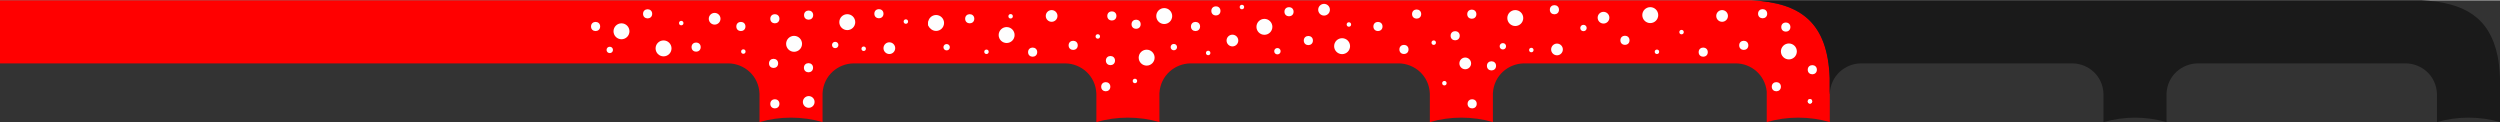 <?xml version="1.0" encoding="UTF-8"?>
<!DOCTYPE svg PUBLIC "-//W3C//DTD SVG 1.1//EN" "http://www.w3.org/Graphics/SVG/1.1/DTD/svg11.dtd">
<!-- Creator: CorelDRAW 2019 (64-Bit) -->
<svg xmlns="http://www.w3.org/2000/svg" xml:space="preserve" width="735px" height="36px" version="1.1" style="shape-rendering:geometricPrecision; text-rendering:geometricPrecision; image-rendering:optimizeQuality; fill-rule:evenodd; clip-rule:evenodd"
viewBox="0 0 213.36 10.39"
 xmlns:xlink="http://www.w3.org/1999/xlink">
 <rect x="0" y="0" width="213.36" height="10.39" fill="#333333" stroke="none"/>
 <defs>
  <style type="text/css">
   <![CDATA[
    .fil1 {fill:#FEFEFE}
    .fil2 {fill:#1A1A1A}
    .fil0 {fill:red}
   ]]>
  </style>
 </defs>
 <g id="Слой_x0020_1">
  <path class="fil0" d="M150.78 7.77l0 2.62c0.86,-0.25 1.76,-0.38 2.69,-0.38 0.94,0 1.84,0.13 2.69,0.38l0 -2.41 0 -0.14 0 -1.21c-0.17,-4.7 -2.44,-6.43 -6.65,-6.63l-149.51 0 0 5.38 62.18 0c1.32,0.02 2.58,1.03 2.64,2.6l0 2.41c0.85,-0.25 1.76,-0.38 2.69,-0.38 0.93,0 1.83,0.13 2.69,0.38l0 -2.47c0.09,-1.53 1.33,-2.52 2.64,-2.54l0 0 18.09 0c1.32,0.02 2.58,1.03 2.64,2.6l0 2.41c0.86,-0.25 1.76,-0.38 2.69,-0.38 0.93,0 1.84,0.13 2.69,0.38l0 -2.47c0.09,-1.53 1.33,-2.52 2.64,-2.54l0 0 17.8 0c1.32,0.02 2.58,1.03 2.64,2.6l0 2.41c0.86,-0.25 1.76,-0.38 2.69,-0.38 0.93,0 1.84,0.13 2.69,0.38l0 -2.47c0.09,-1.53 1.33,-2.52 2.64,-2.54l0 0 18.11 0c1.26,0.01 2.46,0.94 2.62,2.39z"/>
  <circle class="fil1" cx="52.04" cy="4.23" r="0.27"/>
  <circle class="fil1" cx="50.83" cy="2.23" r="0.39"/>
  <circle class="fil1" cx="55.27" cy="1.15" r="0.39"/>
  <circle class="fil1" cx="53.04" cy="2.64" r="0.68"/>
  <circle class="fil1" cx="56.63" cy="4.1" r="0.68"/>
  <circle class="fil1" cx="58.14" cy="1.94" r="0.19"/>
  <circle class="fil1" cx="59.41" cy="3.99" r="0.39"/>
  <circle class="fil1" cx="60.99" cy="1.57" r="0.5"/>
  <circle class="fil1" cx="69" cy="5.75" r="0.39"/>
  <circle class="fil1" cx="66.02" cy="5.38" r="0.39"/>
  <circle class="fil1" cx="67.77" cy="3.71" r="0.68"/>
  <circle class="fil1" cx="63.44" cy="4.37" r="0.19"/>
  <circle class="fil1" cx="71.28" cy="3.81" r="0.27"/>
  <circle class="fil1" cx="72.31" cy="1.86" r="0.68"/>
  <circle class="fil1" cx="66.13" cy="1.57" r="0.39"/>
  <circle class="fil1" cx="63.23" cy="2.23" r="0.39"/>
  <circle class="fil1" cx="69.01" cy="1.26" r="0.39"/>
  <circle class="fil1" cx="75.9" cy="4.08" r="0.5"/>
  <circle class="fil1" cx="73.71" cy="4.13" r="0.19"/>
  <circle class="fil1" cx="75.01" cy="1.14" r="0.39"/>
  <circle class="fil1" cx="79.89" cy="1.93" r="0.68"/>
  <circle class="fil1" cx="77.31" cy="1.81" r="0.19"/>
  <circle class="fil1" cx="80.79" cy="4" r="0.27"/>
  <circle class="fil1" cx="79.59" cy="2" r="0.39"/>
  <circle class="fil1" cx="82.76" cy="1.57" r="0.39"/>
  <circle class="fil1" cx="85.91" cy="2.96" r="0.68"/>
  <circle class="fil1" cx="86.25" cy="1.36" r="0.19"/>
  <circle class="fil1" cx="88.13" cy="4.42" r="0.39"/>
  <circle class="fil1" cx="89.75" cy="1.33" r="0.5"/>
  <circle class="fil1" cx="94.37" cy="7.37" r="0.39"/>
  <circle class="fil1" cx="136.85" cy="1.48" r="0.5"/>
  <circle class="fil1" cx="94.77" cy="5.14" r="0.39"/>
  <circle class="fil1" cx="96.86" cy="6.88" r="0.19"/>
  <circle class="fil1" cx="91.59" cy="3.84" r="0.39"/>
  <circle class="fil1" cx="97.86" cy="4.89" r="0.68"/>
  <circle class="fil1" cx="93.69" cy="3.08" r="0.19"/>
  <circle class="fil1" cx="100.18" cy="3.99" r="0.27"/>
  <circle class="fil1" cx="99.36" cy="1.34" r="0.68"/>
  <circle class="fil1" cx="94.89" cy="1.33" r="0.39"/>
  <circle class="fil1" cx="96.96" cy="2.04" r="0.39"/>
  <circle class="fil1" cx="105.18" cy="3.43" r="0.5"/>
  <circle class="fil1" cx="103.11" cy="4.49" r="0.19"/>
  <circle class="fil1" cx="103.77" cy="0.9" r="0.39"/>
  <circle class="fil1" cx="107.91" cy="2.26" r="0.68"/>
  <circle class="fil1" cx="105.99" cy="0.57" r="0.19"/>
  <circle class="fil1" cx="84.19" cy="4.39" r="0.19"/>
  <circle class="fil1" cx="102.03" cy="2.23" r="0.39"/>
  <circle class="fil1" cx="109.02" cy="4.34" r="0.27"/>
  <circle class="fil1" cx="111.66" cy="3.43" r="0.39"/>
  <circle class="fil1" cx="110.01" cy="0.97" r="0.39"/>
  <circle class="fil1" cx="114.54" cy="3.91" r="0.68"/>
  <circle class="fil1" cx="115.12" cy="2.06" r="0.19"/>
  <circle class="fil1" cx="117.6" cy="2.23" r="0.39"/>
  <circle class="fil1" cx="127.29" cy="5.59" r="0.39"/>
  <circle class="fil1" cx="125.05" cy="5.38" r="0.5"/>
  <circle class="fil1" cx="123.27" cy="7.07" r="0.19"/>
  <circle class="fil1" cx="119.82" cy="4.19" r="0.39"/>
  <circle class="fil1" cx="122.36" cy="3.61" r="0.19"/>
  <circle class="fil1" cx="128.26" cy="3.92" r="0.27"/>
  <circle class="fil1" cx="129.32" cy="1.51" r="0.68"/>
  <circle class="fil1" cx="124.19" cy="3.02" r="0.39"/>
  <circle class="fil1" cx="120.9" cy="1.17" r="0.39"/>
  <circle class="fil1" cx="125.61" cy="1.18" r="0.39"/>
  <circle class="fil1" cx="132.88" cy="4.19" r="0.5"/>
  <circle class="fil1" cx="130.69" cy="4.24" r="0.19"/>
  <circle class="fil1" cx="132.66" cy="0.8" r="0.39"/>
  <circle class="fil1" cx="135.14" cy="2.36" r="0.27"/>
  <circle class="fil1" cx="113" cy="0.8" r="0.5"/>
  <circle class="fil1" cx="138.68" cy="3.41" r="0.39"/>
  <circle class="fil1" cx="140.84" cy="1.26" r="0.68"/>
  <circle class="fil1" cx="143.51" cy="2.71" r="0.19"/>
  <circle class="fil1" cx="145.36" cy="4.42" r="0.39"/>
  <circle class="fil1" cx="146.97" cy="1.33" r="0.5"/>
  <circle class="fil1" cx="151.6" cy="7.37" r="0.39"/>
  <circle class="fil1" cx="154.67" cy="5.92" r="0.39"/>
  <circle class="fil1" cx="154.47" cy="8.62" r="0.19"/>
  <circle class="fil1" cx="148.82" cy="3.84" r="0.39"/>
  <circle class="fil1" cx="152.67" cy="4.36" r="0.68"/>
  <circle class="fil1" cx="150.43" cy="1.14" r="0.39"/>
  <circle class="fil1" cx="152.41" cy="2.28" r="0.39"/>
  <circle class="fil1" cx="141.41" cy="4.39" r="0.19"/>
  <circle class="fil1" cx="66.13" cy="8.83" r="0.39"/>
  <circle class="fil1" cx="69.02" cy="8.67" r="0.5"/>
  <circle class="fil1" cx="125.64" cy="8.83" r="0.39"/>
  <circle class="fil1" cx="154.47" cy="8.62" r="0.19"/>
  <path class="fil2" d="M156.15 7.98l0.01 0c0.06,-1.56 1.32,-2.58 2.64,-2.6l0 0 18.12 0c1.31,0.04 2.54,1.04 2.6,2.59l0 2.42c0.86,-0.24 1.76,-0.38 2.69,-0.38 0.93,0 1.84,0.14 2.69,0.38l0 -2.46c0.08,-1.53 1.33,-2.53 2.64,-2.55l17.8 0c1.33,0.02 2.58,1.04 2.64,2.6l0 2.41c0.86,-0.25 1.76,-0.38 2.69,-0.38 0.94,0 1.84,0.13 2.69,0.38l0 -2.55 0 -1.21c-0.02,-0.44 -0.05,-0.86 -0.1,-1.25l0 -0.01 -0.01 -0.03 0 -0.03 -0.01 -0.03 -0.01 -0.08 0 0 0 -0.03 -0.01 -0.03 -0.01 -0.08 -0.01 -0.03 0 0 0 -0.03c-0.02,-0.09 -0.03,-0.18 -0.05,-0.27l0 0c-0.68,-3.29 -2.87,-4.56 -6.47,-4.73l-1.78 0 -55.4 0c4.21,0.2 6.48,1.93 6.65,6.63l0 1.21 0 0.14z"/>
 </g>
</svg>
